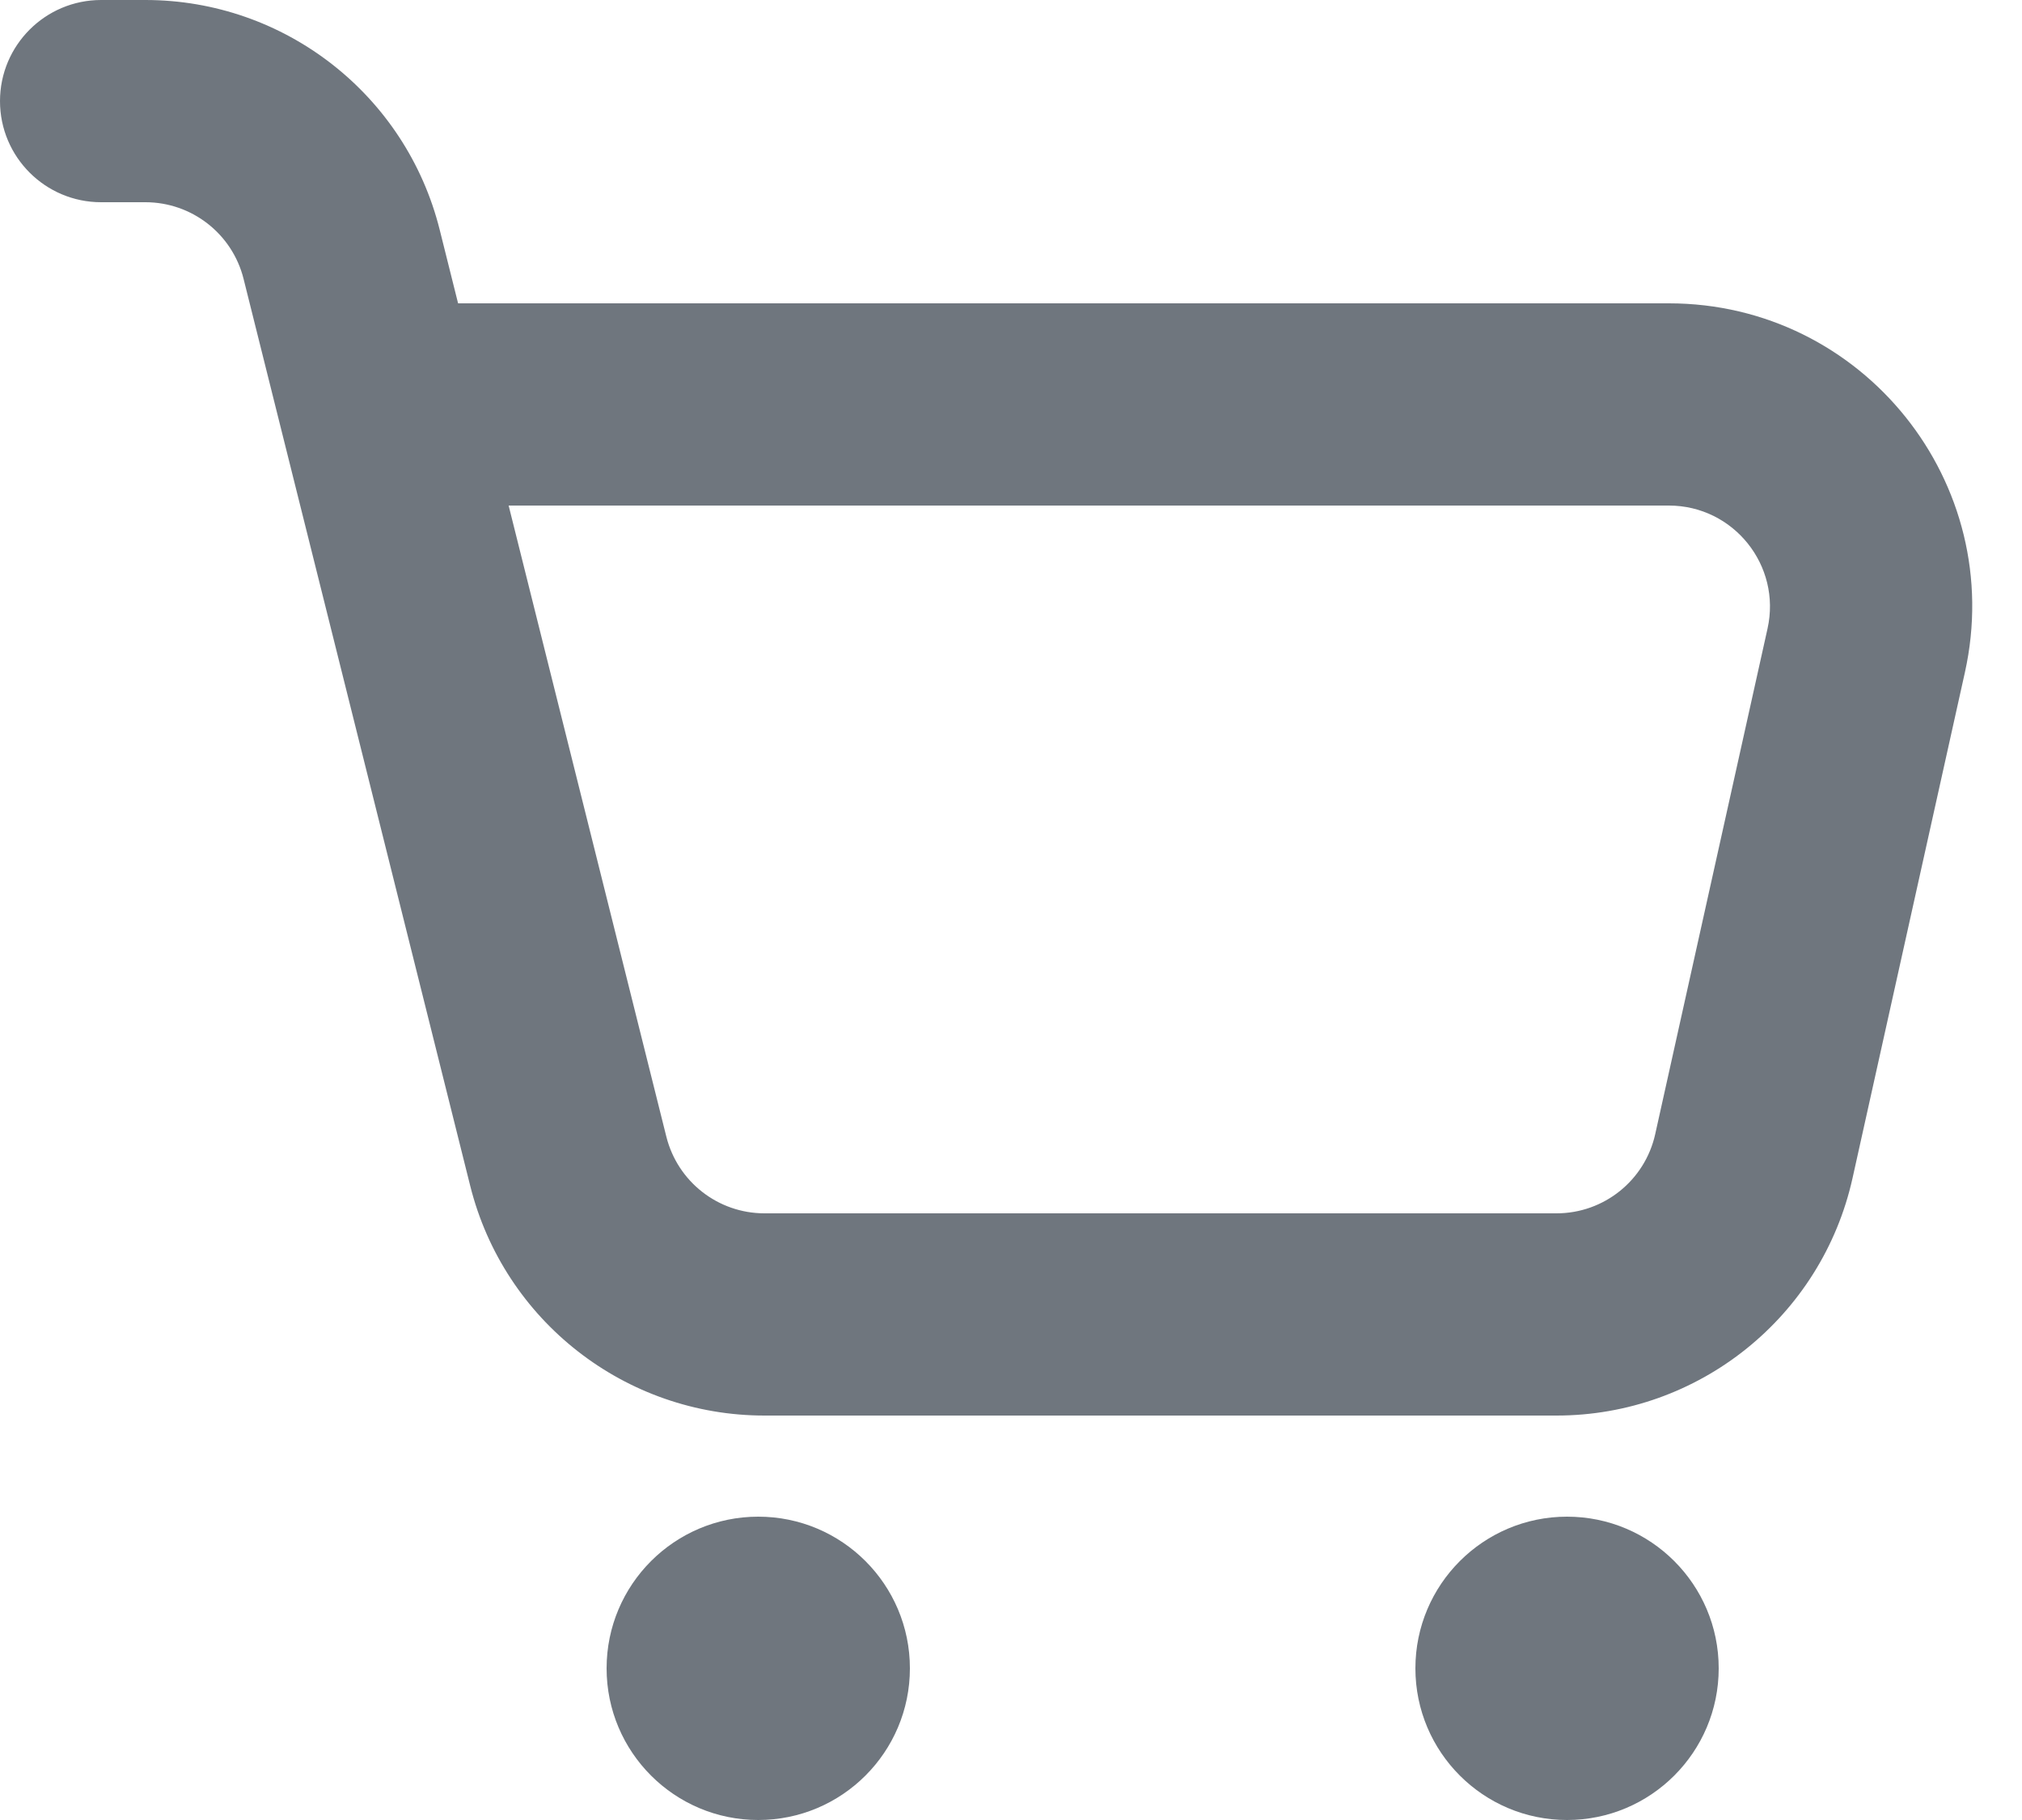 <?xml version="1.0" encoding="UTF-8"?>
<svg width="20px" height="18px" viewBox="0 0 20 18" version="1.1" xmlns="http://www.w3.org/2000/svg" xmlns:xlink="http://www.w3.org/1999/xlink">
    <title>UI icon/cart/light</title>
    <g id="👀-Icons" stroke="none" stroke-width="1" fill="none" fill-rule="evenodd">
        <g id="编组" transform="translate(-2, -3)" fill="#6F767E">
            <path d="M2,4 C2,3.448 2.448,3 3,3 L3.438,3 C4.815,3 6.015,3.937 6.349,5.272 L6.531,6 L18.507,6 C20.426,6 21.852,7.777 21.435,9.651 L20.324,14.651 C20.019,16.023 18.802,17 17.396,17 L9.562,17 C8.185,17 6.985,16.063 6.651,14.728 L4.409,5.757 C4.297,5.312 3.897,5 3.438,5 L3,5 C2.448,5 2,4.552 2,4 Z M7.031,8 L8.591,14.242 C8.703,14.688 9.103,15 9.562,15 L17.396,15 C17.864,15 18.27,14.675 18.372,14.217 L19.483,9.217 C19.622,8.592 19.146,8 18.507,8 L7.031,8 Z" id="Path-(Stroke)"></path>
            <path d="M9.5,21 C10.328,21 11,20.328 11,19.5 C11,18.672 10.328,18 9.5,18 C8.672,18 8,18.672 8,19.5 C8,20.328 8.672,21 9.5,21 Z" id="Oval"></path>
            <path d="M17.5,21 C18.328,21 19,20.328 19,19.5 C19,18.672 18.328,18 17.5,18 C16.672,18 16,18.672 16,19.5 C16,20.328 16.672,21 17.5,21 Z" id="Oval-Copy"></path>
        </g>
    </g>
</svg>